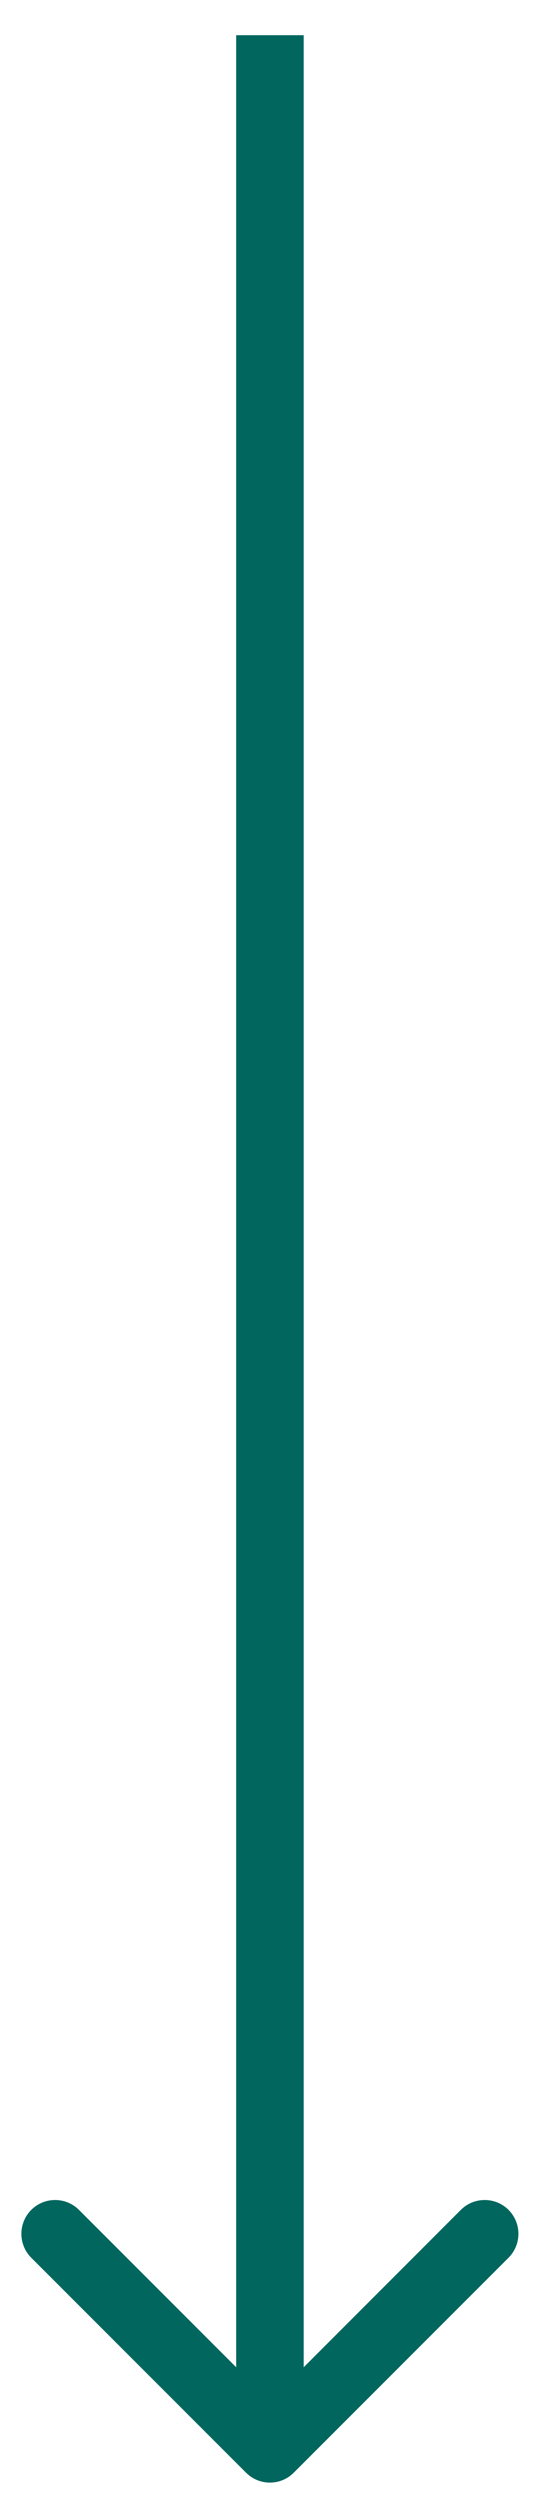 <svg width="8" height="37" viewBox="0 0 8 37" fill="none" xmlns="http://www.w3.org/2000/svg">
    <path d="M3.645 36.594C3.84 36.79 4.157 36.79 4.352 36.594L7.534 33.413C7.729 33.217 7.729 32.901 7.534 32.705C7.339 32.51 7.022 32.51 6.827 32.705L3.999 35.534L1.17 32.705C0.975 32.51 0.658 32.51 0.463 32.705C0.268 32.901 0.268 33.217 0.463 33.413L3.645 36.594ZM3.999 0.521H3.499L3.499 36.241H3.999H4.499L4.499 0.521H3.999Z" fill="#01665E"/>
</svg>
